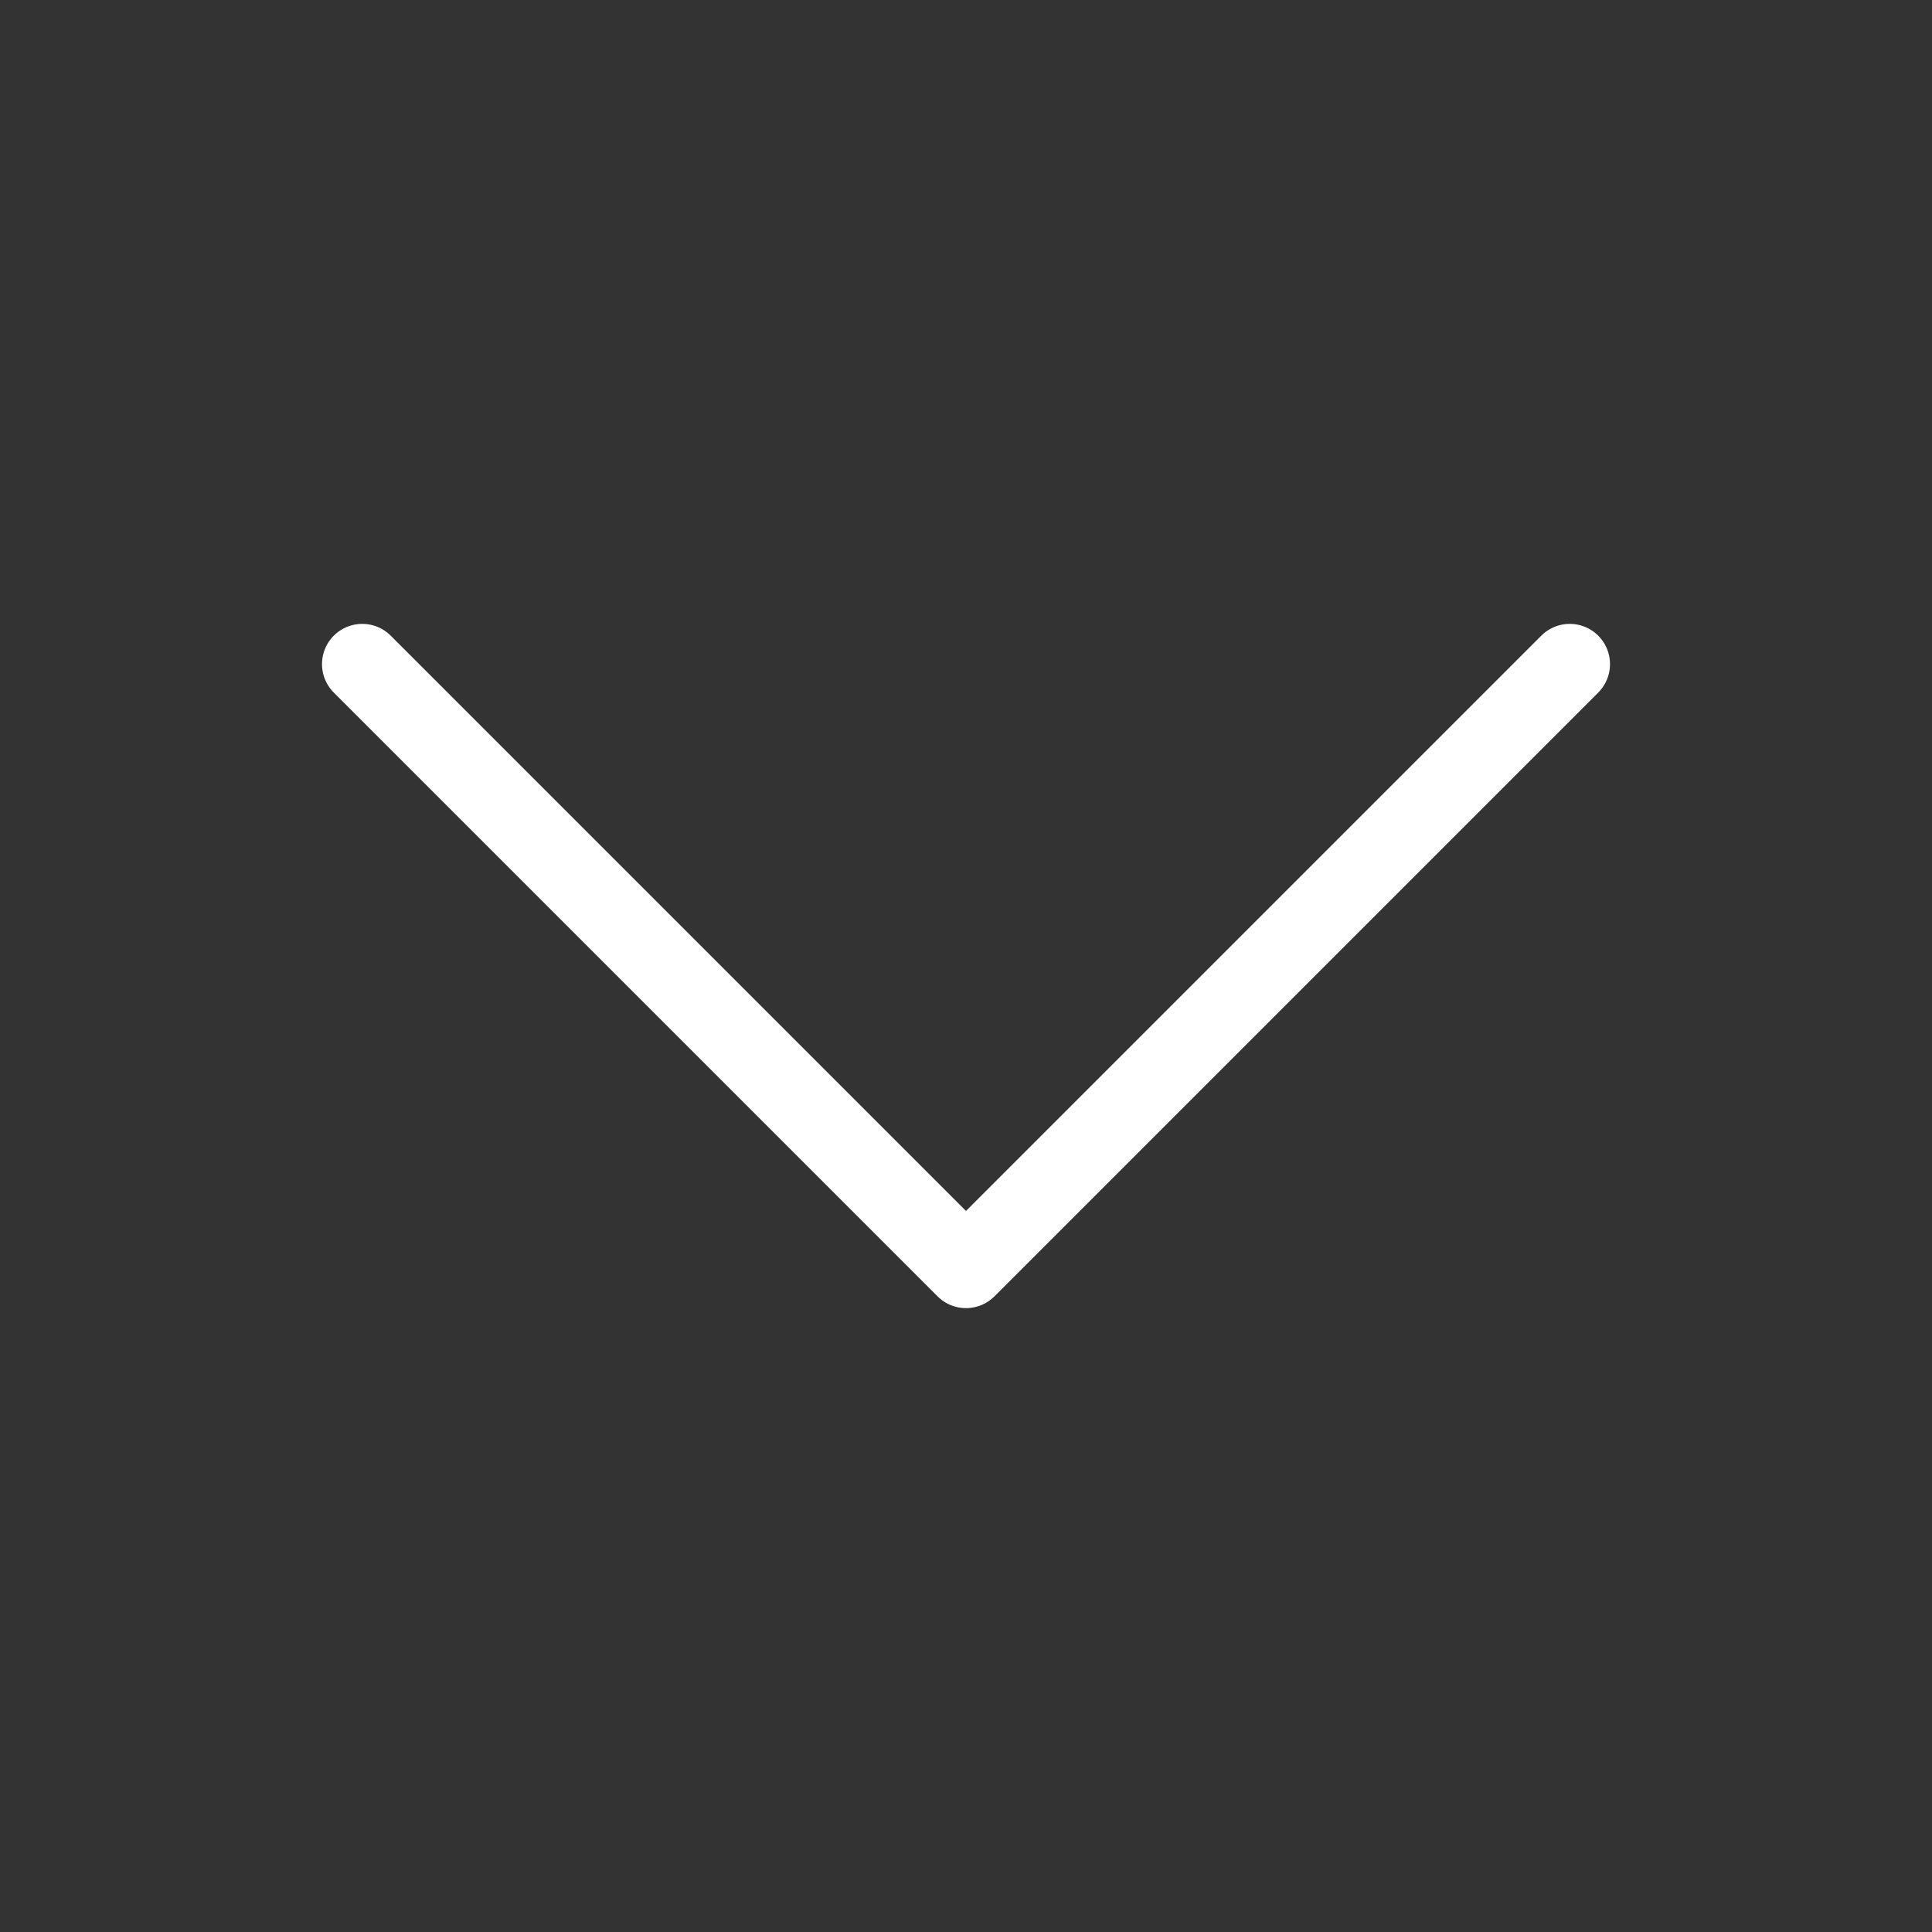 <svg xmlns="http://www.w3.org/2000/svg" fill="none" viewBox="0 0 24 24" stroke-width="1" color="#ffffff"
    stroke="currentColor" class="w-4 h-4 mt-0.5 group-open:rotate-180">
    <rect x="0" y="0" width="24" height="24" fill="#333333" stroke="none"/>
    <path stroke-linecap="round" stroke-linejoin="round" d="M19.5 8.25l-7.5 7.5-7.5-7.5"></path>
</svg>